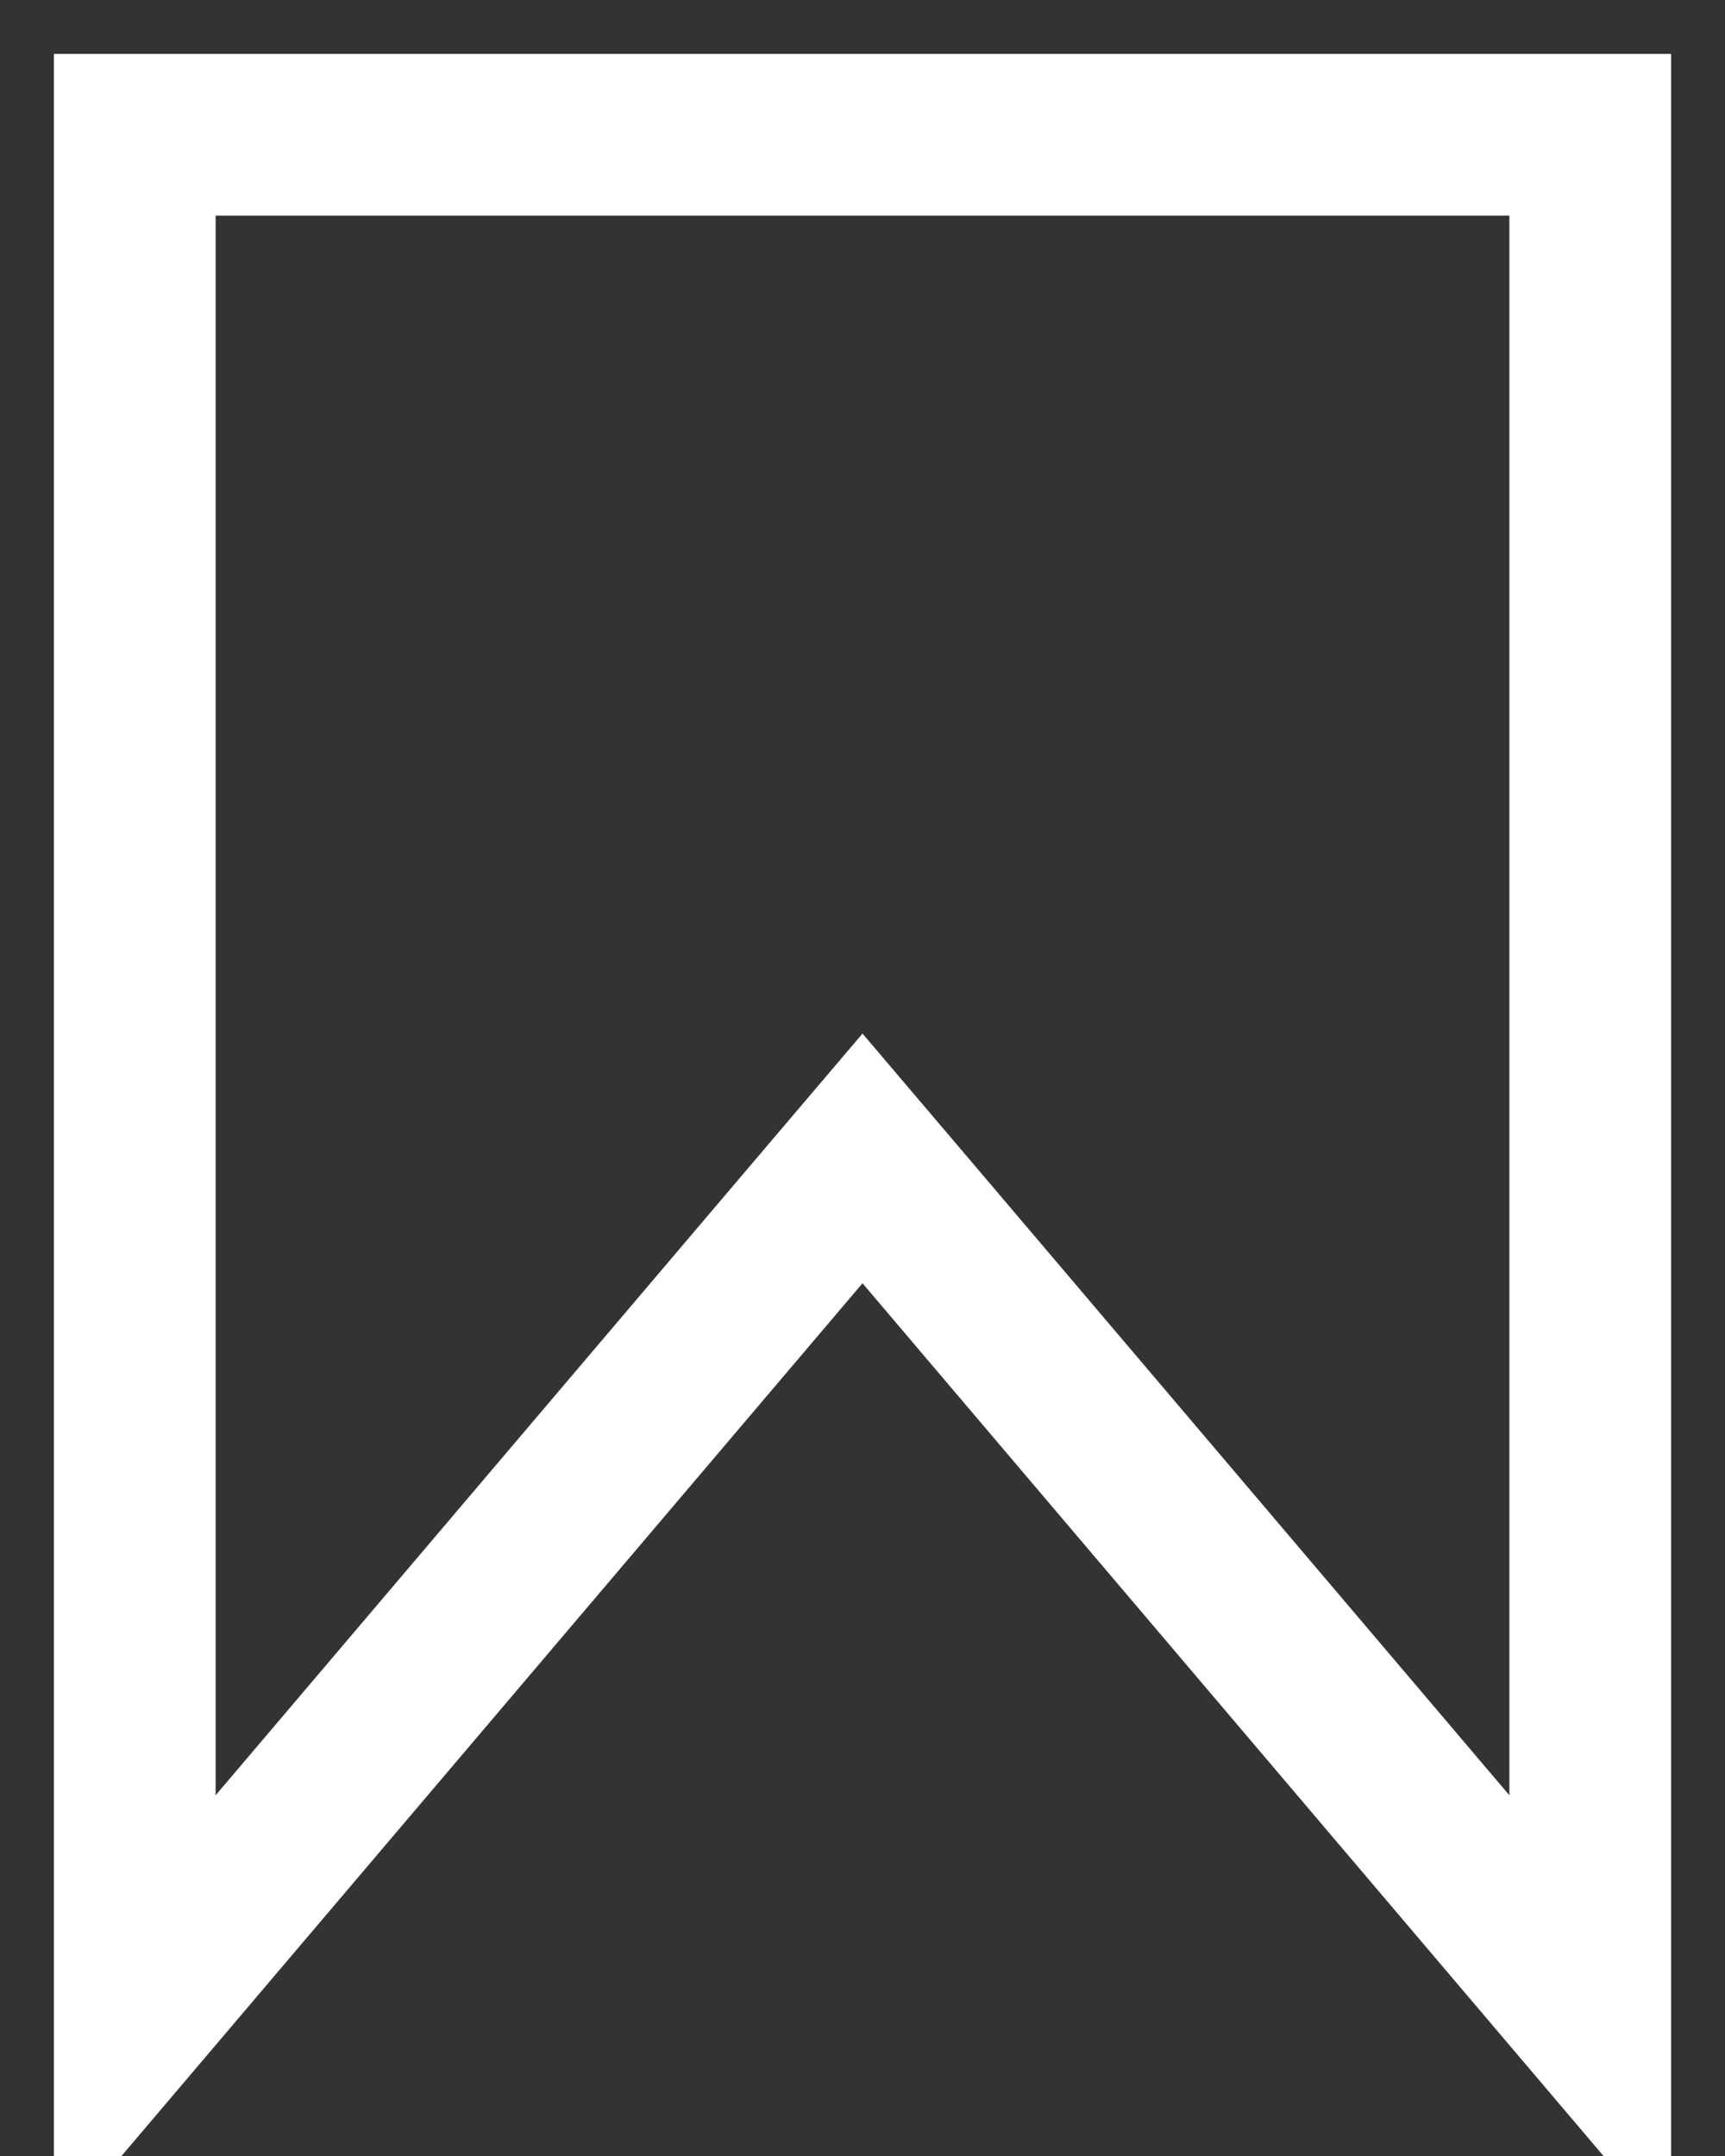<svg width="16" height="20" viewBox="0 0 16 20" fill="none" xmlns="http://www.w3.org/2000/svg">
<rect x="0" y="0" width="16" height="20" fill="#333333" stroke="none"/>
<path d="M8.572 11.419L8 10.746L7.428 11.419L1.25 18.696V1.25H14.75V18.696L8.572 11.419Z" stroke="white" stroke-width="1.5"/>
</svg>
